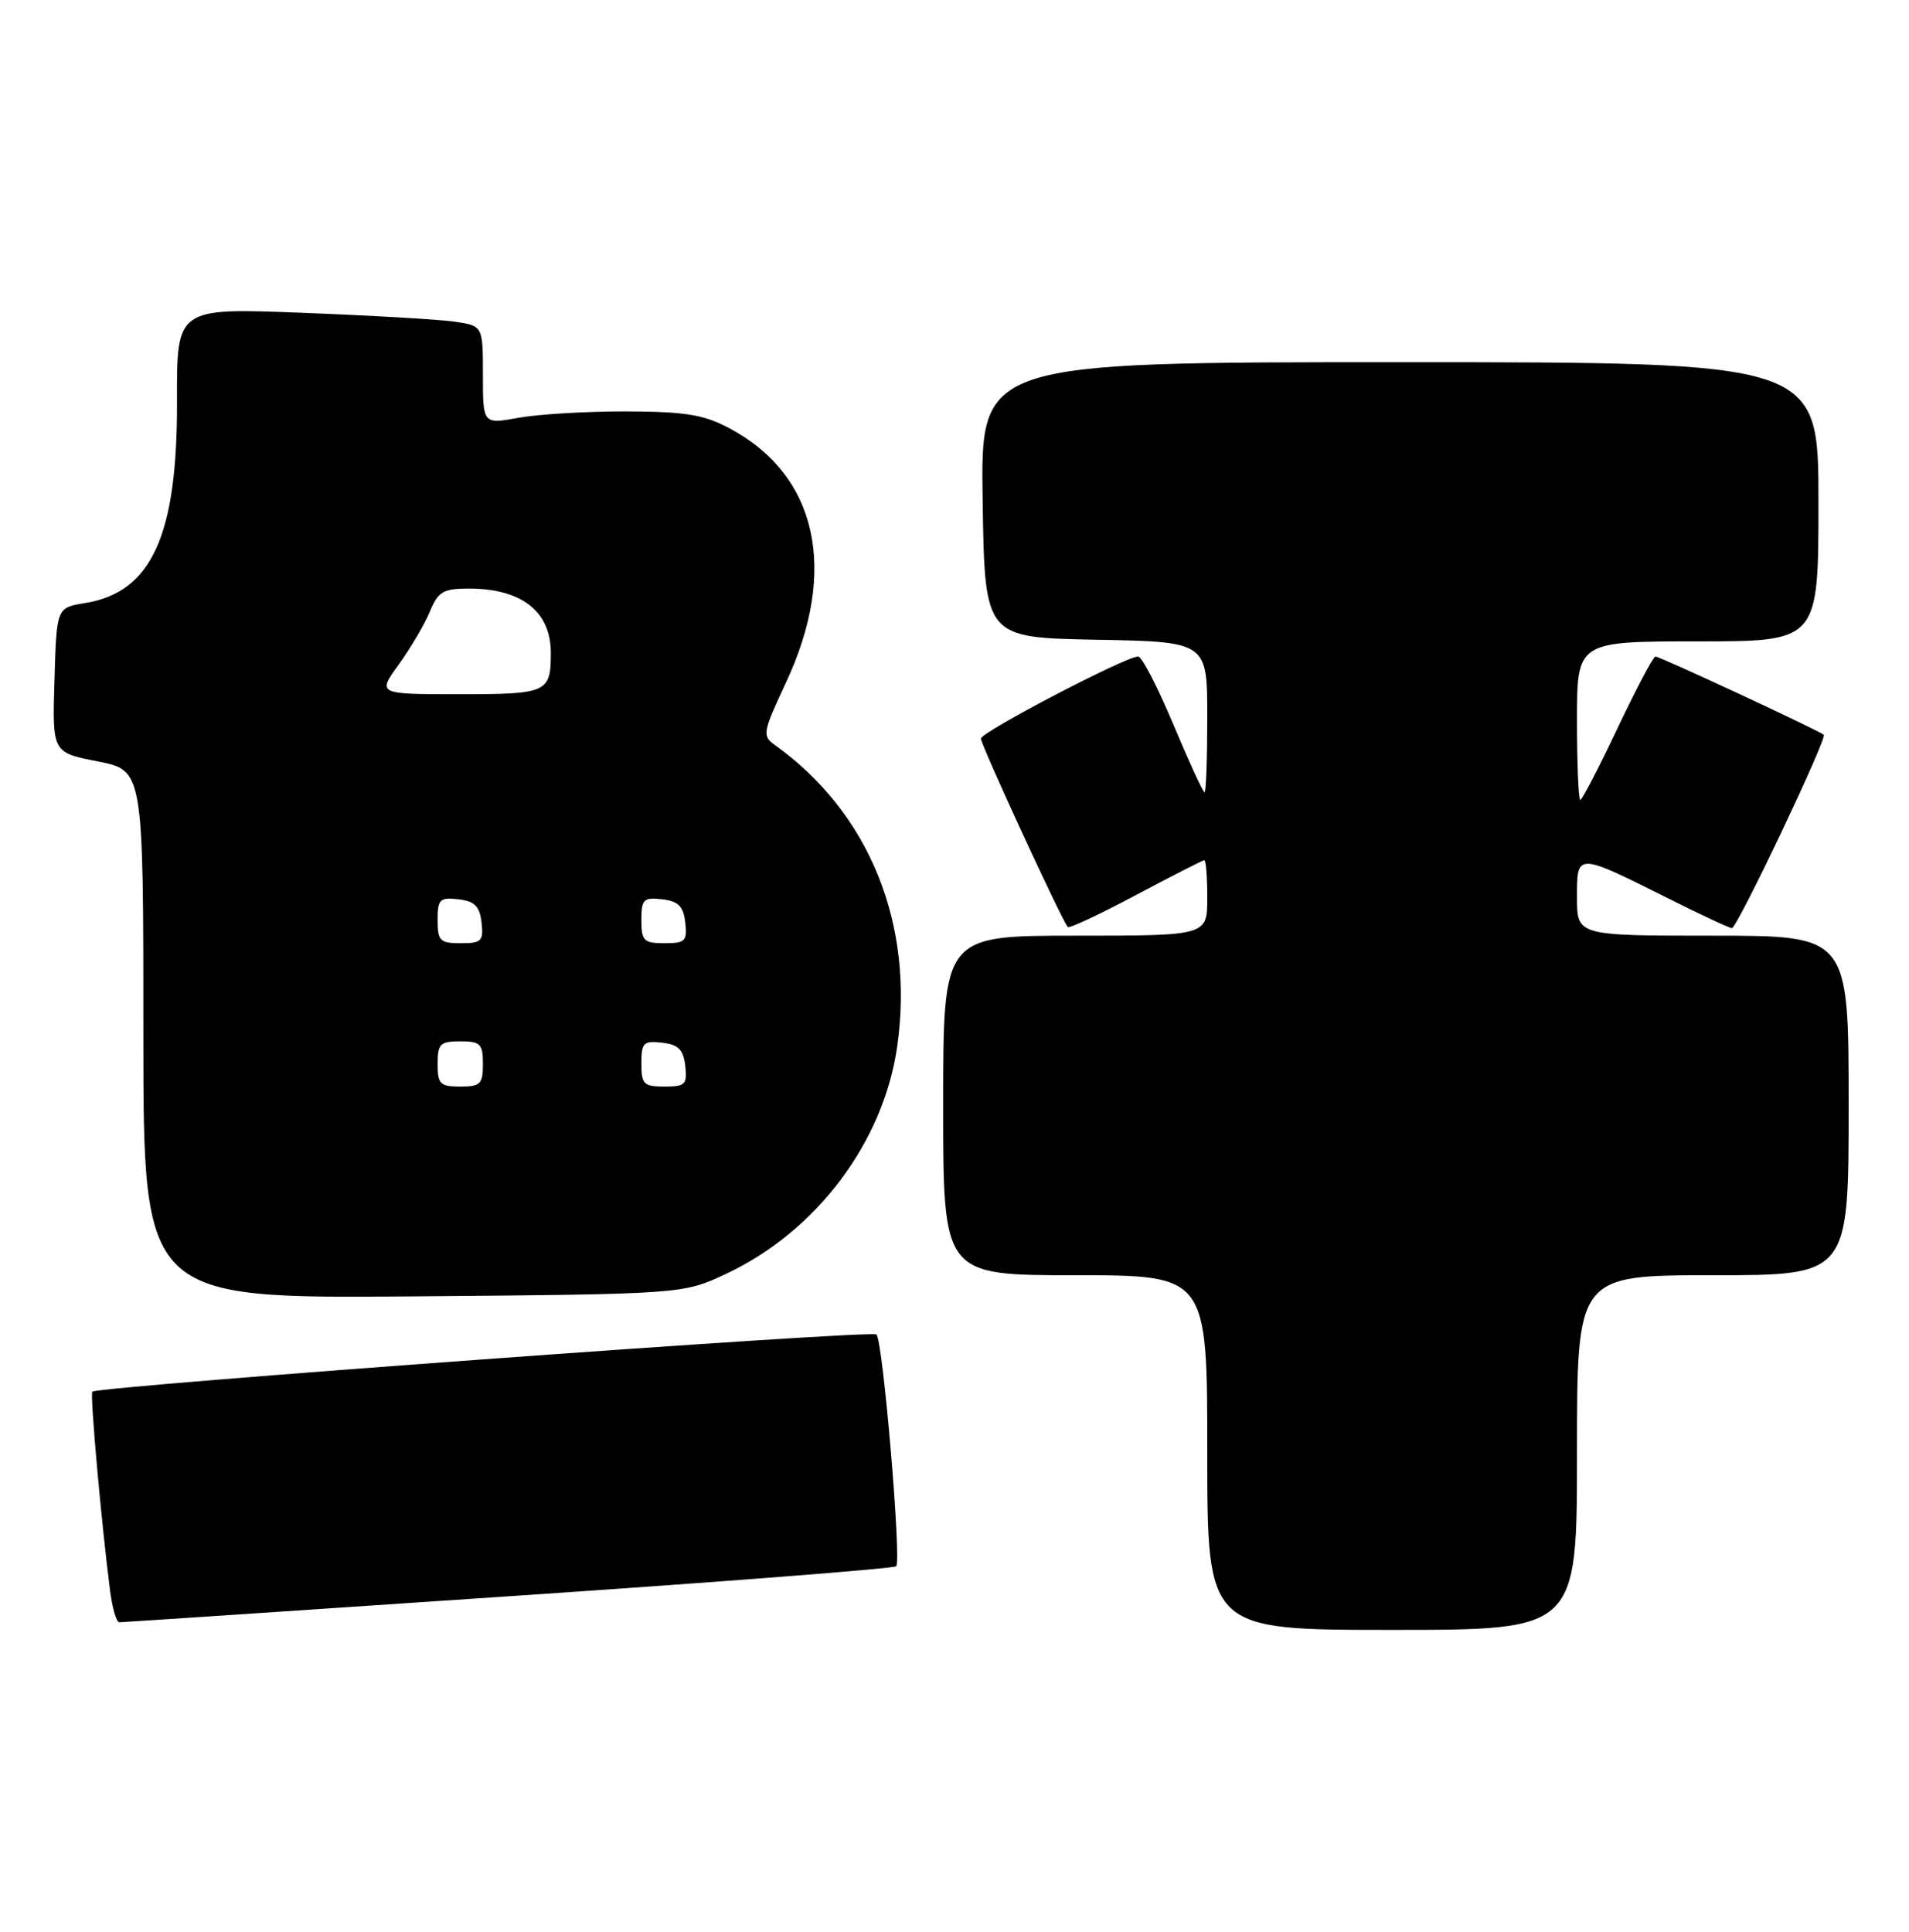 <?xml version="1.0" encoding="UTF-8" standalone="no"?>
<!DOCTYPE svg PUBLIC "-//W3C//DTD SVG 1.1//EN" "http://www.w3.org/Graphics/SVG/1.1/DTD/svg11.dtd" >
<svg xmlns="http://www.w3.org/2000/svg" xmlns:xlink="http://www.w3.org/1999/xlink" version="1.1" viewBox="0 0 253 256">
 <g >
 <path fill="currentColor"
d=" M 209.00 192.50 C 209.00 169.00 209.00 169.00 227.00 169.00 C 245.00 169.00 245.00 169.00 245.00 146.50 C 245.00 124.00 245.00 124.00 227.00 124.00 C 209.00 124.00 209.00 124.00 209.00 118.93 C 209.00 112.95 208.87 112.95 221.23 119.13 C 225.48 121.26 229.21 123.00 229.53 123.00 C 230.22 123.00 242.18 97.84 241.71 97.38 C 241.20 96.87 219.98 87.00 219.40 87.00 C 219.11 87.00 216.85 91.28 214.37 96.50 C 211.90 101.72 209.68 106.00 209.44 106.00 C 209.20 106.00 209.00 101.28 209.00 95.50 C 209.00 85.00 209.00 85.00 225.00 85.00 C 241.00 85.00 241.00 85.00 241.00 66.50 C 241.00 48.00 241.00 48.00 185.48 48.00 C 129.95 48.00 129.95 48.00 130.23 66.25 C 130.50 84.50 130.50 84.50 145.25 84.78 C 160.00 85.05 160.00 85.05 160.00 95.03 C 160.00 100.51 159.84 105.00 159.64 105.00 C 159.44 105.00 157.58 100.95 155.50 96.00 C 153.42 91.05 151.33 87.00 150.84 87.00 C 149.18 87.00 130.00 97.02 130.00 97.88 C 130.00 98.73 140.80 122.13 141.52 122.85 C 141.72 123.06 145.79 121.15 150.56 118.61 C 155.33 116.08 159.40 114.00 159.61 114.00 C 159.83 114.00 160.00 116.25 160.00 119.00 C 160.00 124.00 160.00 124.00 142.50 124.00 C 125.00 124.00 125.00 124.00 125.00 146.50 C 125.00 169.00 125.00 169.00 142.50 169.00 C 160.00 169.00 160.00 169.00 160.00 192.50 C 160.00 216.00 160.00 216.00 184.50 216.00 C 209.00 216.00 209.00 216.00 209.00 192.50 Z  M 67.36 211.55 C 95.33 209.67 118.46 207.87 118.77 207.57 C 119.49 206.84 117.02 177.70 116.16 176.85 C 115.53 176.22 12.96 183.71 12.24 184.43 C 11.91 184.76 13.40 201.48 14.58 210.75 C 14.88 213.09 15.43 215.00 15.81 214.99 C 16.19 214.99 39.38 213.44 67.36 211.55 Z  M 96.22 168.82 C 108.21 163.20 117.11 151.36 118.91 138.64 C 121.20 122.45 115.20 107.67 102.70 98.74 C 100.99 97.52 101.07 97.08 104.15 90.49 C 111.14 75.55 108.33 62.92 96.62 56.73 C 93.24 54.94 90.80 54.55 83.00 54.52 C 77.78 54.51 71.36 54.89 68.75 55.36 C 64.00 56.23 64.00 56.23 64.00 49.70 C 64.00 43.18 64.00 43.18 60.25 42.63 C 58.19 42.33 49.06 41.80 39.96 41.45 C 23.42 40.81 23.42 40.81 23.46 53.15 C 23.52 70.99 20.10 78.49 11.27 79.92 C 7.50 80.53 7.50 80.53 7.22 90.13 C 6.93 99.73 6.93 99.73 12.97 100.91 C 19.00 102.10 19.00 102.10 19.00 137.10 C 19.00 172.09 19.00 172.09 54.75 171.80 C 90.50 171.50 90.50 171.50 96.22 168.82 Z  M 58.00 141.00 C 58.00 138.33 58.33 138.00 61.00 138.00 C 63.67 138.00 64.00 138.33 64.00 141.00 C 64.00 143.67 63.67 144.00 61.00 144.00 C 58.33 144.00 58.00 143.67 58.00 141.00 Z  M 85.00 140.93 C 85.00 138.18 85.28 137.90 87.75 138.18 C 89.91 138.43 90.57 139.09 90.82 141.25 C 91.10 143.72 90.82 144.00 88.07 144.00 C 85.31 144.00 85.00 143.69 85.00 140.93 Z  M 58.00 121.93 C 58.00 119.18 58.28 118.90 60.75 119.18 C 62.91 119.43 63.57 120.09 63.82 122.25 C 64.10 124.72 63.82 125.00 61.07 125.00 C 58.31 125.00 58.00 124.69 58.00 121.93 Z  M 85.00 121.93 C 85.00 119.18 85.28 118.90 87.75 119.18 C 89.91 119.43 90.57 120.09 90.82 122.25 C 91.10 124.72 90.82 125.00 88.07 125.00 C 85.31 125.00 85.00 124.69 85.00 121.93 Z  M 52.86 88.04 C 54.43 85.86 56.29 82.71 56.98 81.04 C 58.08 78.38 58.74 78.00 62.17 78.00 C 69.12 78.00 73.00 81.04 73.00 86.50 C 73.00 91.80 72.57 92.00 60.89 92.00 C 49.99 92.00 49.99 92.00 52.86 88.04 Z "/>
</g>
</svg>